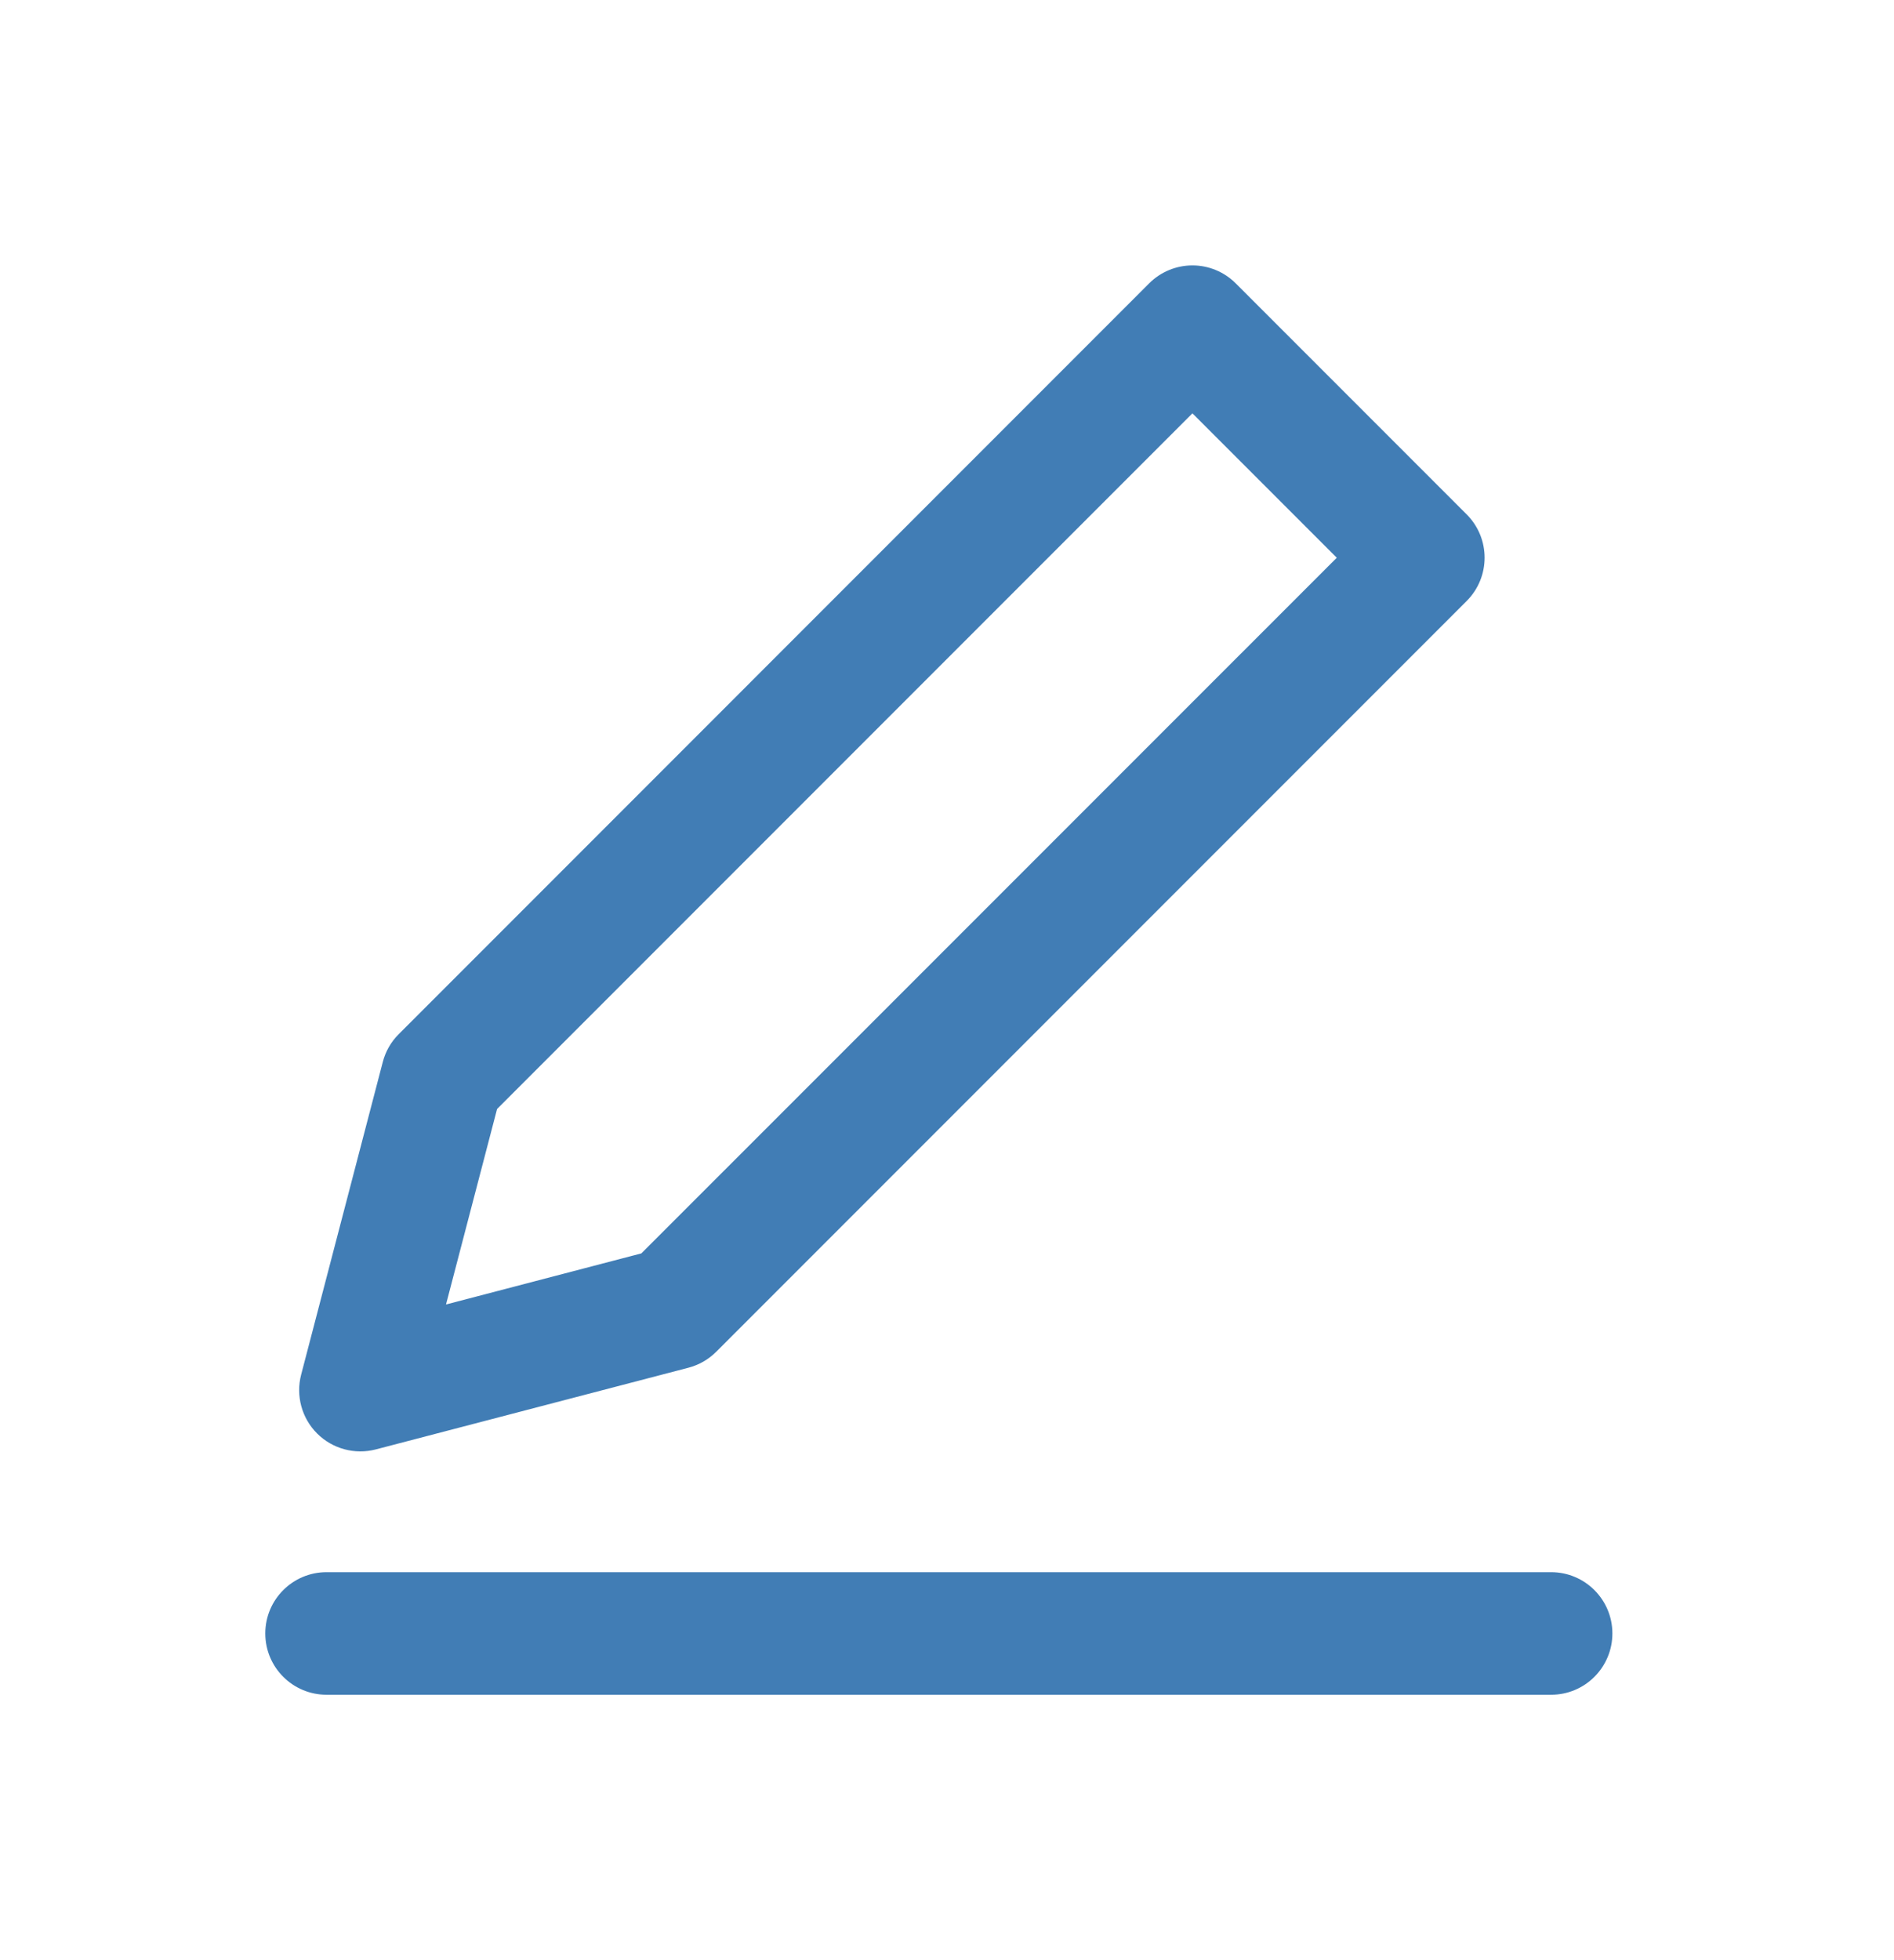 <svg width="29" height="30" viewBox="0 0 29 30" fill="none" xmlns="http://www.w3.org/2000/svg">
<g filter="url(#filter0_d_295_1515)">
<path fill-rule="evenodd" clip-rule="evenodd" d="M18.921 2.337C18.745 2.161 18.507 2.062 18.258 2.062C18.01 2.062 17.771 2.161 17.595 2.337L6.105 13.828C5.987 13.945 5.903 14.092 5.861 14.254L4.611 19.039C4.527 19.361 4.62 19.704 4.855 19.939C5.09 20.174 5.433 20.267 5.755 20.183L10.54 18.933C10.701 18.891 10.848 18.807 10.966 18.689L22.457 7.198C22.823 6.832 22.823 6.239 22.457 5.873L18.921 2.337ZM7.611 14.973L18.258 4.326L20.468 6.536L9.82 17.183L6.829 17.965L7.611 14.973Z" fill="#417DB5"/>
<path d="M5 22.062C4.482 22.062 4.062 22.482 4.062 23C4.062 23.518 4.482 23.938 5 23.938H23.75C24.268 23.938 24.688 23.518 24.688 23C24.688 22.482 24.268 22.062 23.75 22.062H5Z" fill="#417DB5"/>
</g>
<defs>
<filter id="filter0_d_295_1515" x="0.062" y="0.062" width="28.625" height="29.875" filterUnits="userSpaceOnUse" color-interpolation-filters="sRGB">
<feFlood flood-opacity="0" result="BackgroundImageFix"/>
<feColorMatrix in="SourceAlpha" type="matrix" values="0 0 0 0 0 0 0 0 0 0 0 0 0 0 0 0 0 0 127 0" result="hardAlpha"/>
<feOffset dy="2"/>
<feGaussianBlur stdDeviation="2"/>
<feComposite in2="hardAlpha" operator="out"/>
<feColorMatrix type="matrix" values="0 0 0 0 0 0 0 0 0 0 0 0 0 0 0 0 0 0 0.25 0"/>
<feBlend mode="normal" in2="BackgroundImageFix" result="effect1_dropShadow_295_1515"/>
<feBlend mode="normal" in="SourceGraphic" in2="effect1_dropShadow_295_1515" result="shape"/>
</filter>
</defs>
</svg>
